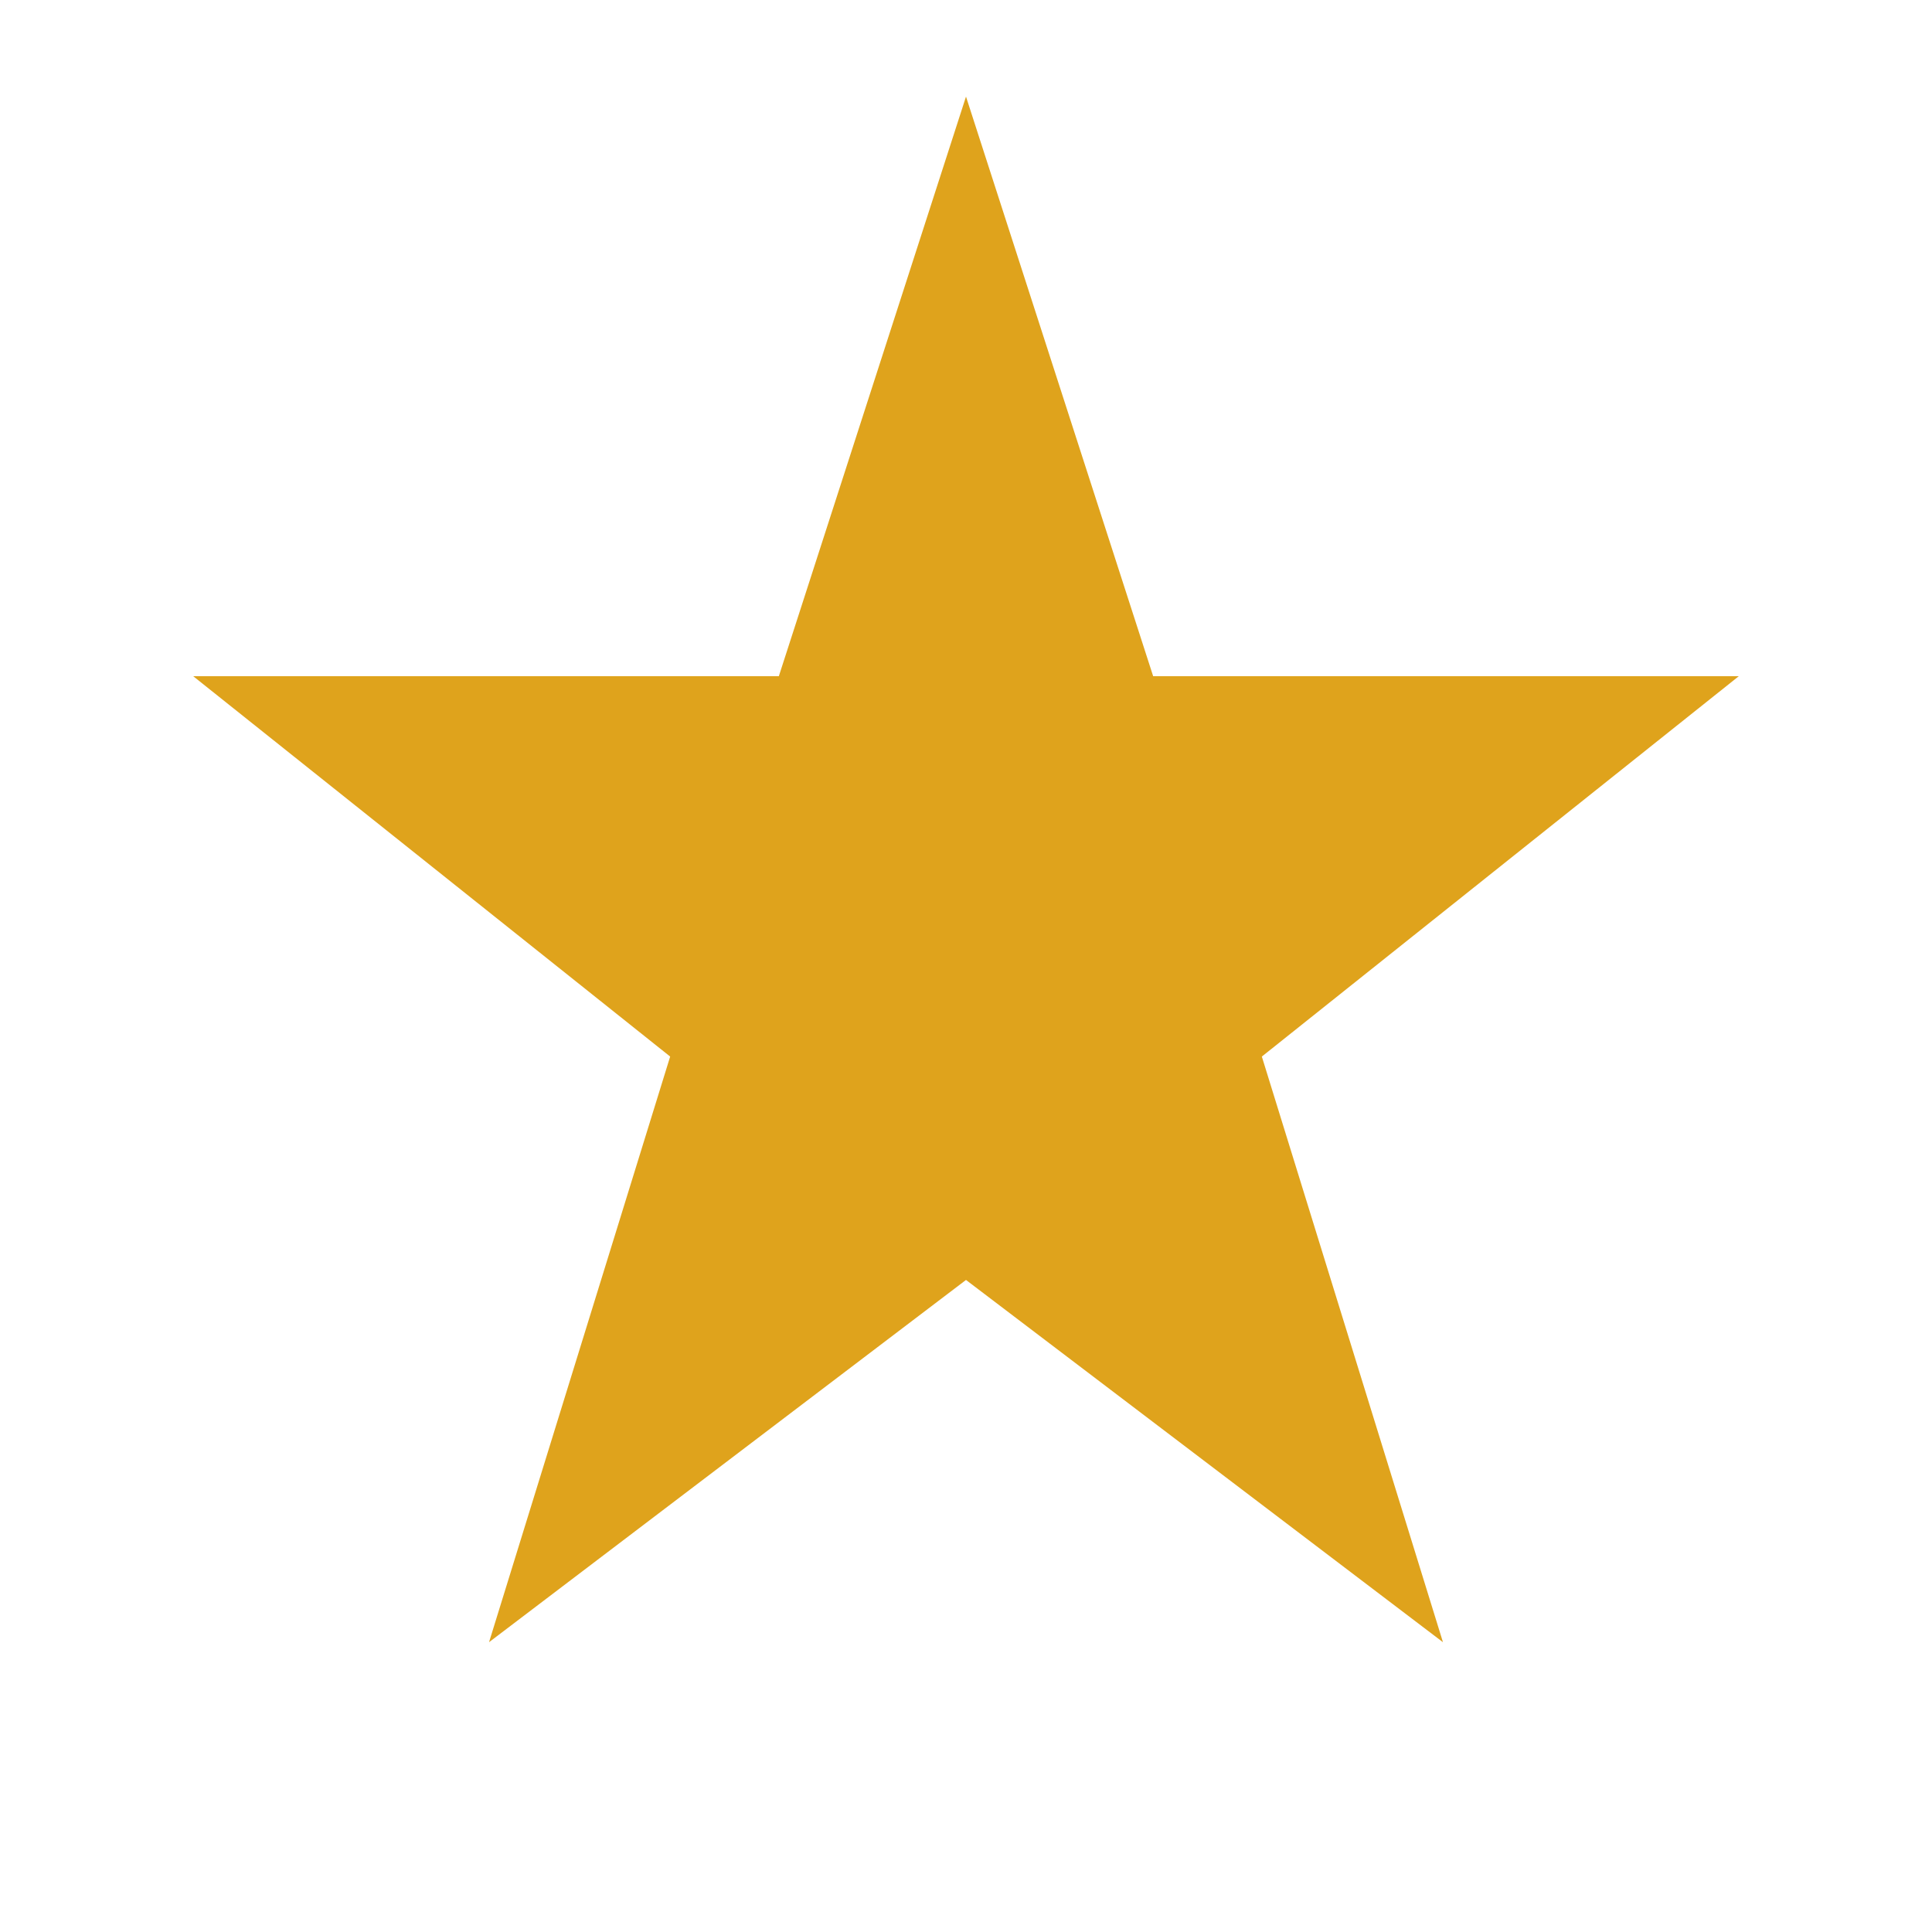 <svg data-id="575556164729701074" xmlns="http://www.w3.org/2000/svg" height="20px" viewBox="0 -960 960 960" width="20px" fill="#DFA31C"><path d="m243-144 90-291L96-624h291l93-288 93 288h291L627-435l90 291-237-180-237 180Z"></path></svg>